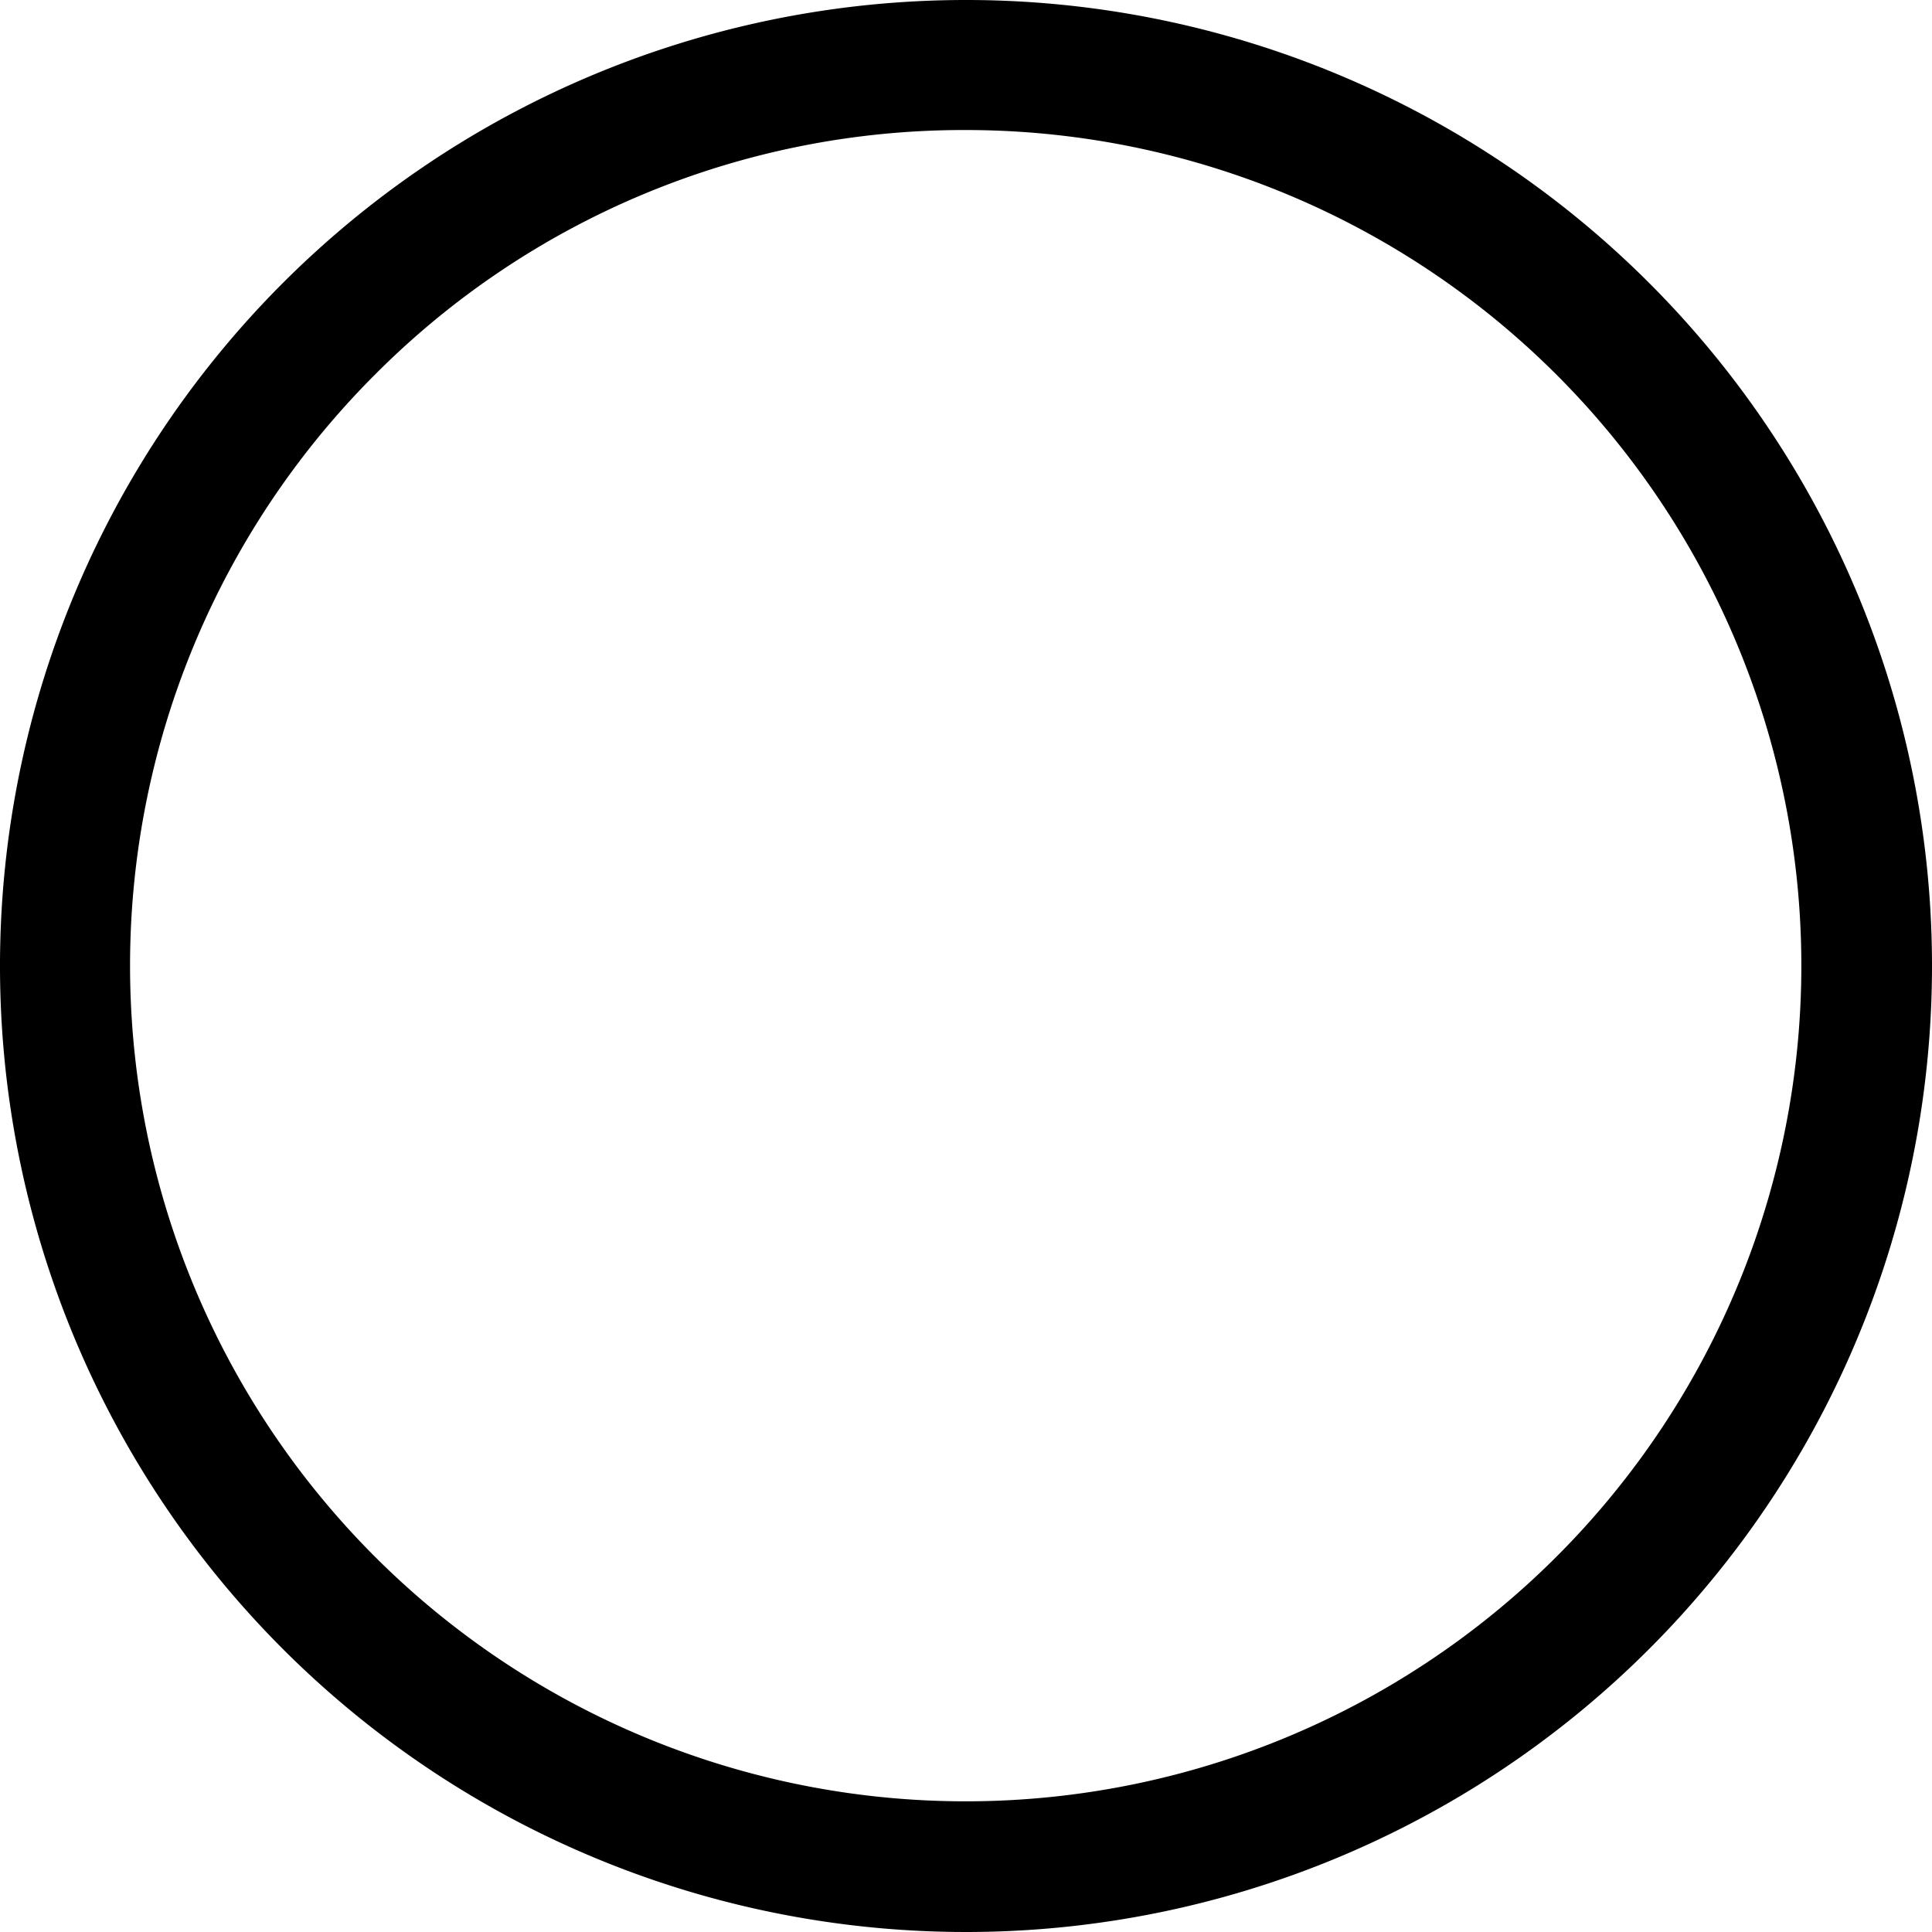<svg xmlns="http://www.w3.org/2000/svg" width="18.052" height="18.052" viewBox="0 0 18.052 18.052">
  <path id="Icon_ionic-ios-radio-button-off" data-name="Icon ionic-ios-radio-button-off" d="M12.4,4.59A7.808,7.808,0,1,1,6.877,6.877,7.759,7.759,0,0,1,12.4,4.59m0-1.215A9.026,9.026,0,1,0,21.427,12.4,9.025,9.025,0,0,0,12.4,3.375Z" transform="translate(-3.375 -3.375)"/>
</svg>
